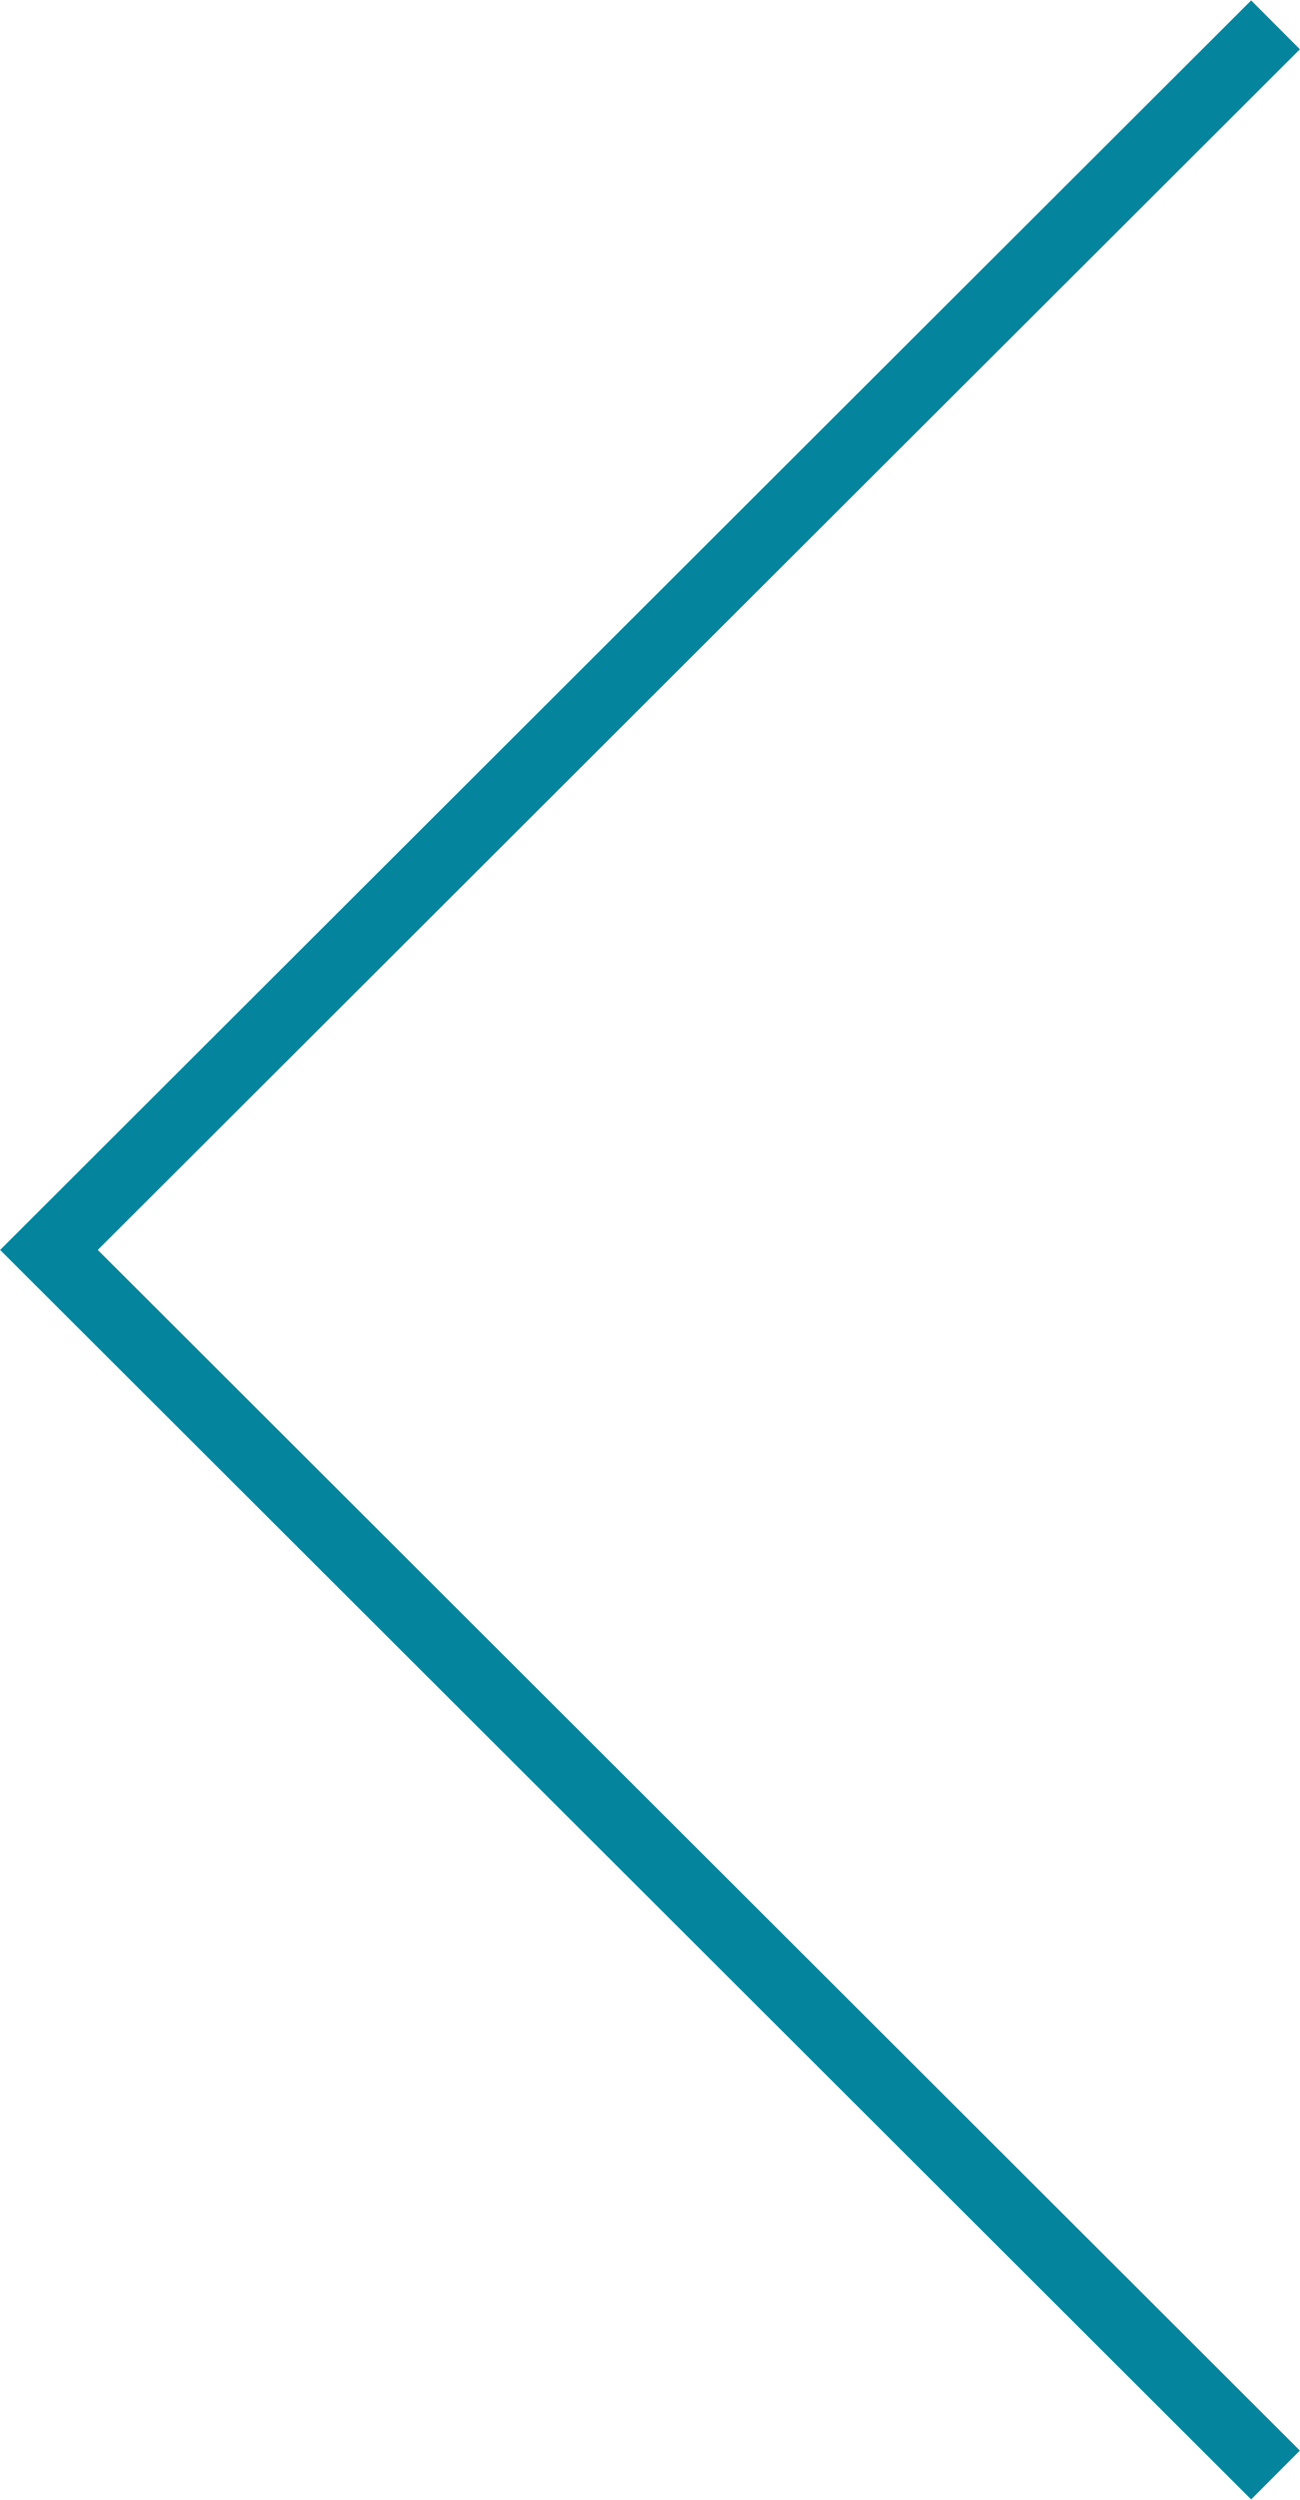 <svg id="Layer_1" data-name="Layer 1" xmlns="http://www.w3.org/2000/svg" viewBox="0 0 37.7 72.44">
  <title>arr2</title>
  <path id="Rectangle_7_copy_3" data-name="Rectangle 7 copy 3" d="M38,72,2.43,36.5,38,1"
        transform="translate(-1.01 -0.28)" style="fill:none;stroke:#04859d;stroke-width:2px"/>
</svg>
